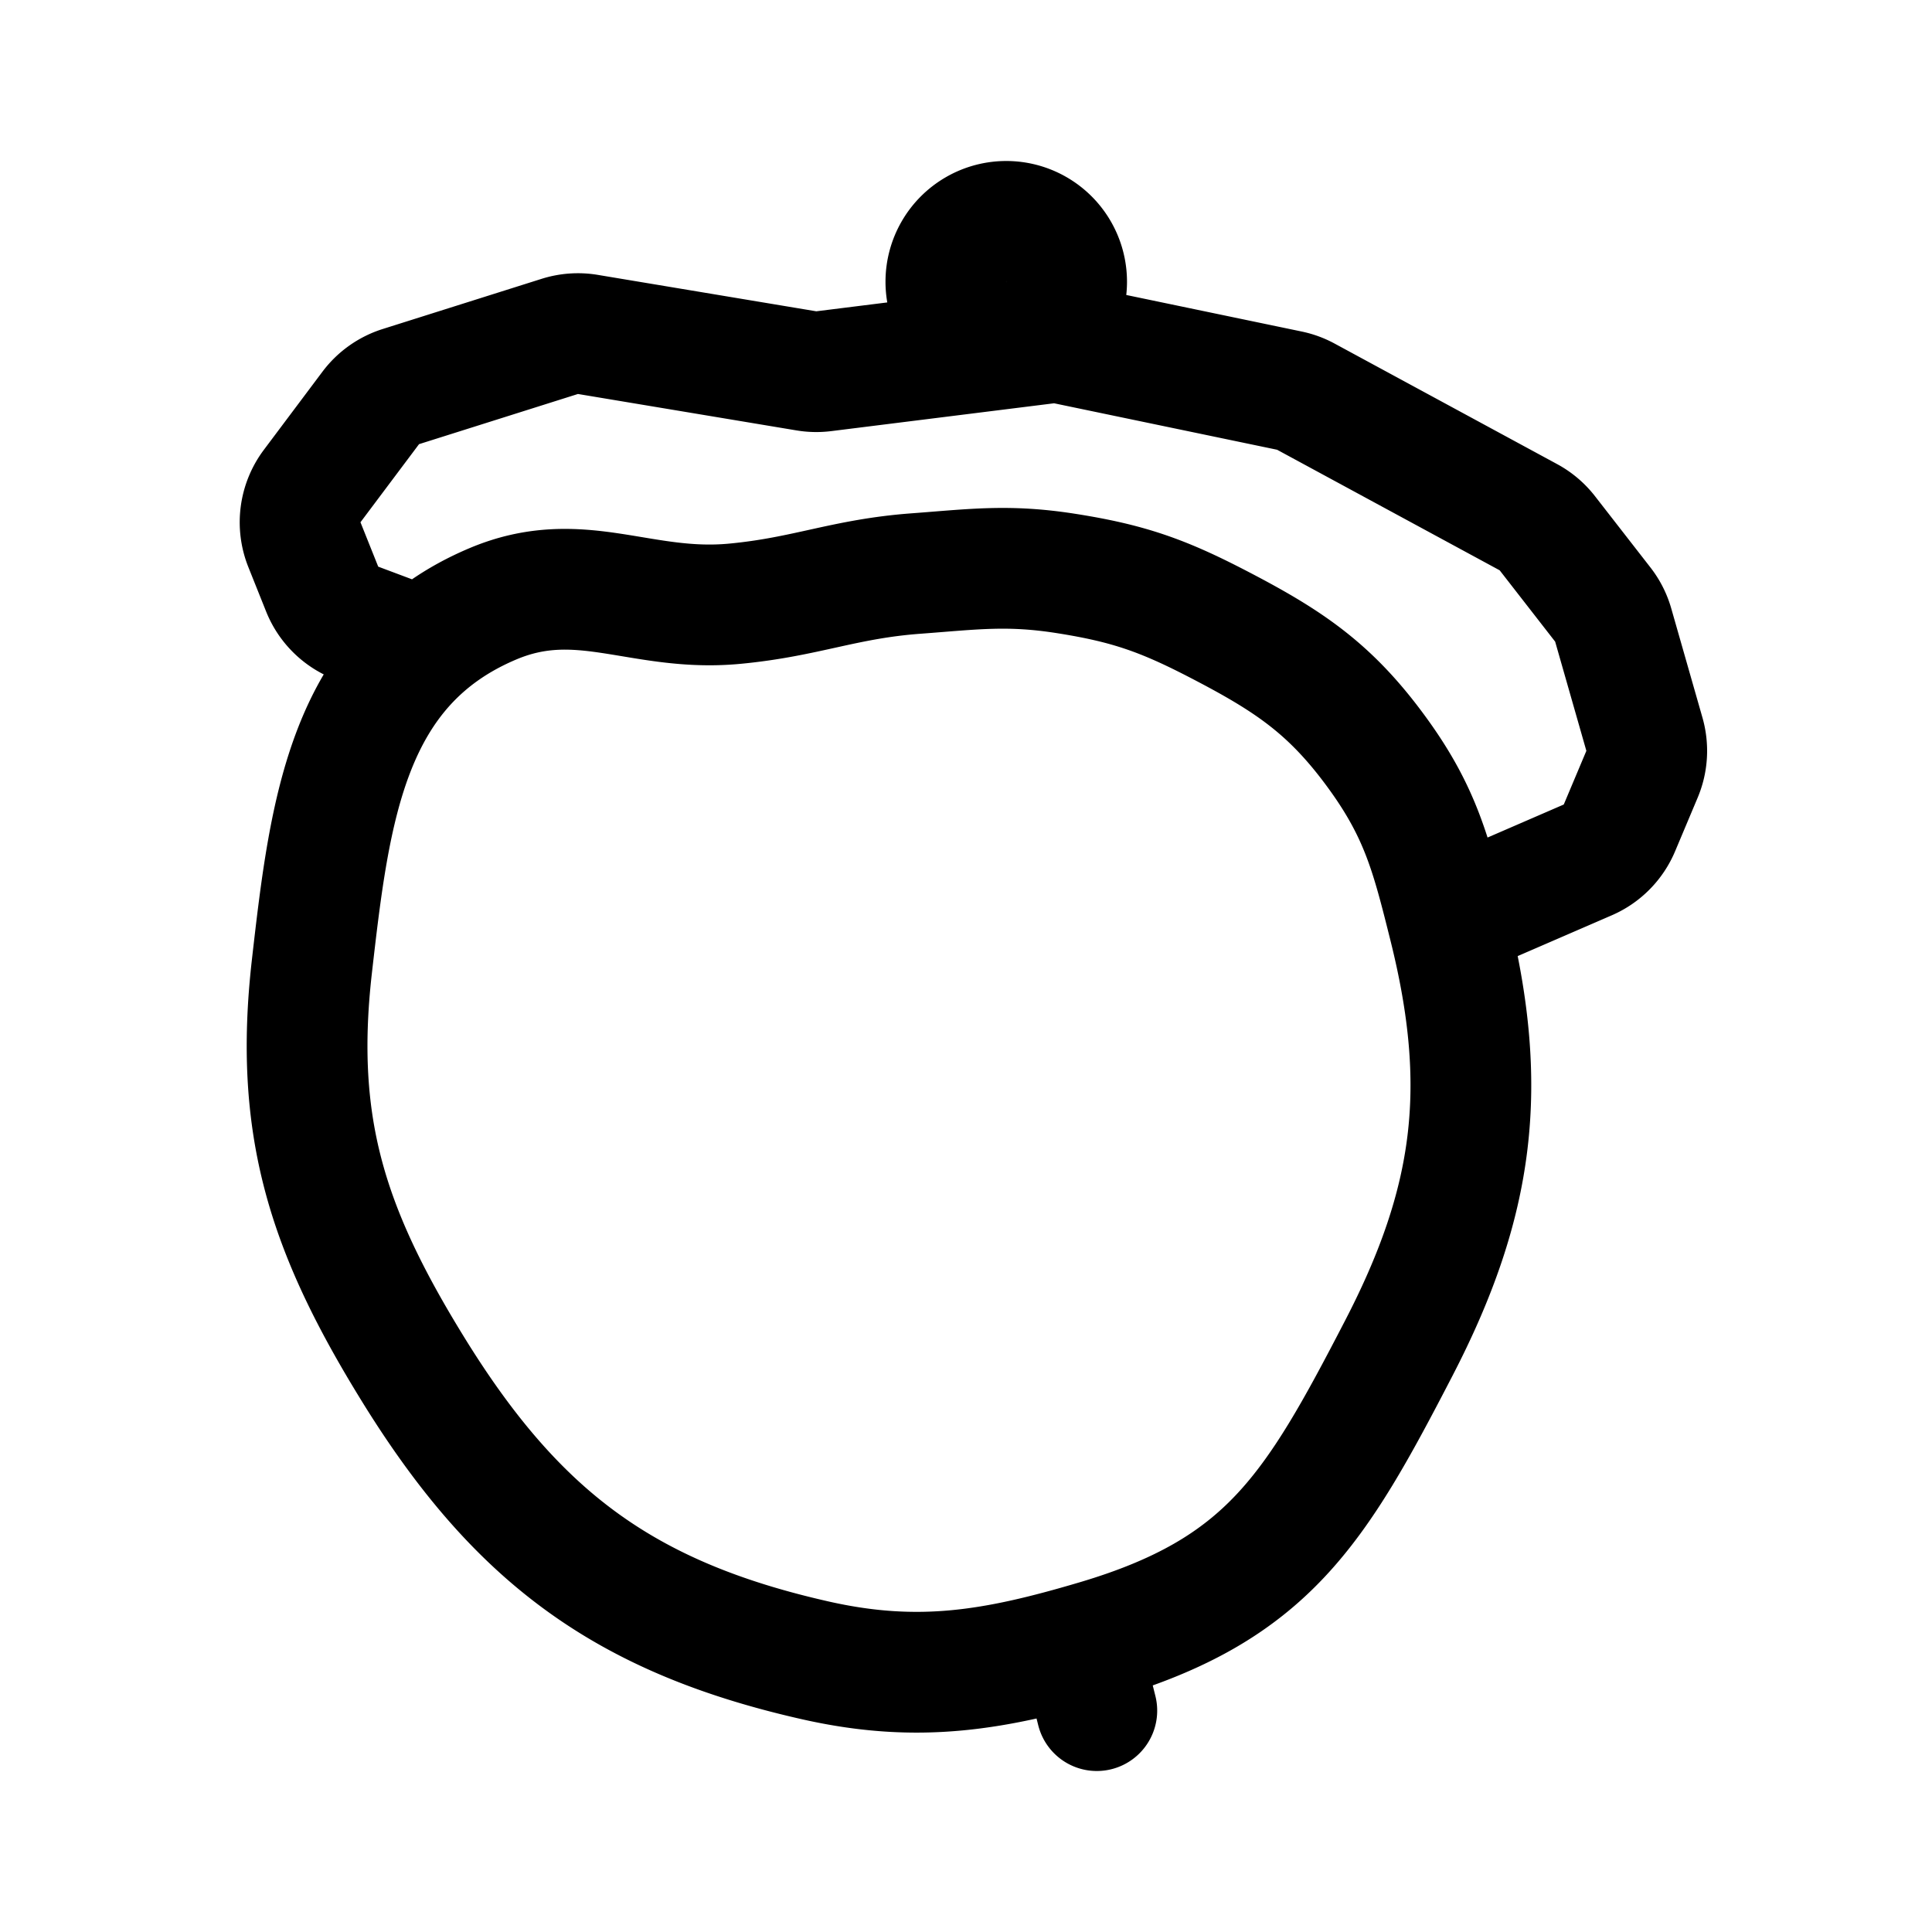 <svg width="192" height="192" viewBox="0 0 192 192" fill="none" xmlns="http://www.w3.org/2000/svg"><path d="m145 91 12.79-5.543a6.003 6.003 0 0 0 3.145-3.176l2.246-5.335c.53-1.26.614-2.662.239-3.977l-3.101-10.851a5.99 5.99 0 0 0-1.033-2.036l-5.514-7.089a5.999 5.999 0 0 0-1.878-1.592l-22.121-11.982a6.001 6.001 0 0 0-1.634-.598l-22.162-4.617a6 6 0 0 0-1.968-.08L81.868 36.89a5.996 5.996 0 0 1-1.73-.035l-21.718-3.62a6 6 0 0 0-2.793.198l-15.79 4.986a6 6 0 0 0-2.993 2.121l-5.82 7.761a6 6 0 0 0-.772 5.829l1.764 4.41a6 6 0 0 0 3.464 3.39L41 64m67 102 1 4m0-7c16.943-5.027 21.672-12.918 30-29 7.577-14.631 8.994-26.015 5-42-1.74-6.966-2.799-11.177-7-17-4.711-6.529-8.852-9.297-16-13-5.483-2.84-8.901-4.037-15-5-5.786-.914-9.158-.436-15 0-7.107.53-10.905 2.332-18 3-9.331.878-15.362-3.637-24 0-14.486 6.1-16.215 20.383-18 36-1.828 15.998 1.556 26.29 10 40 10.24 16.626 20.955 24.691 40 29 10.284 2.327 17.891.999 28-2Zm-3-135a6 6 0 1 1-12 0 6 6 0 0 1 12 0Z" stroke="#000" stroke-width="12" stroke-linecap="round" stroke-linejoin="round"/></svg>